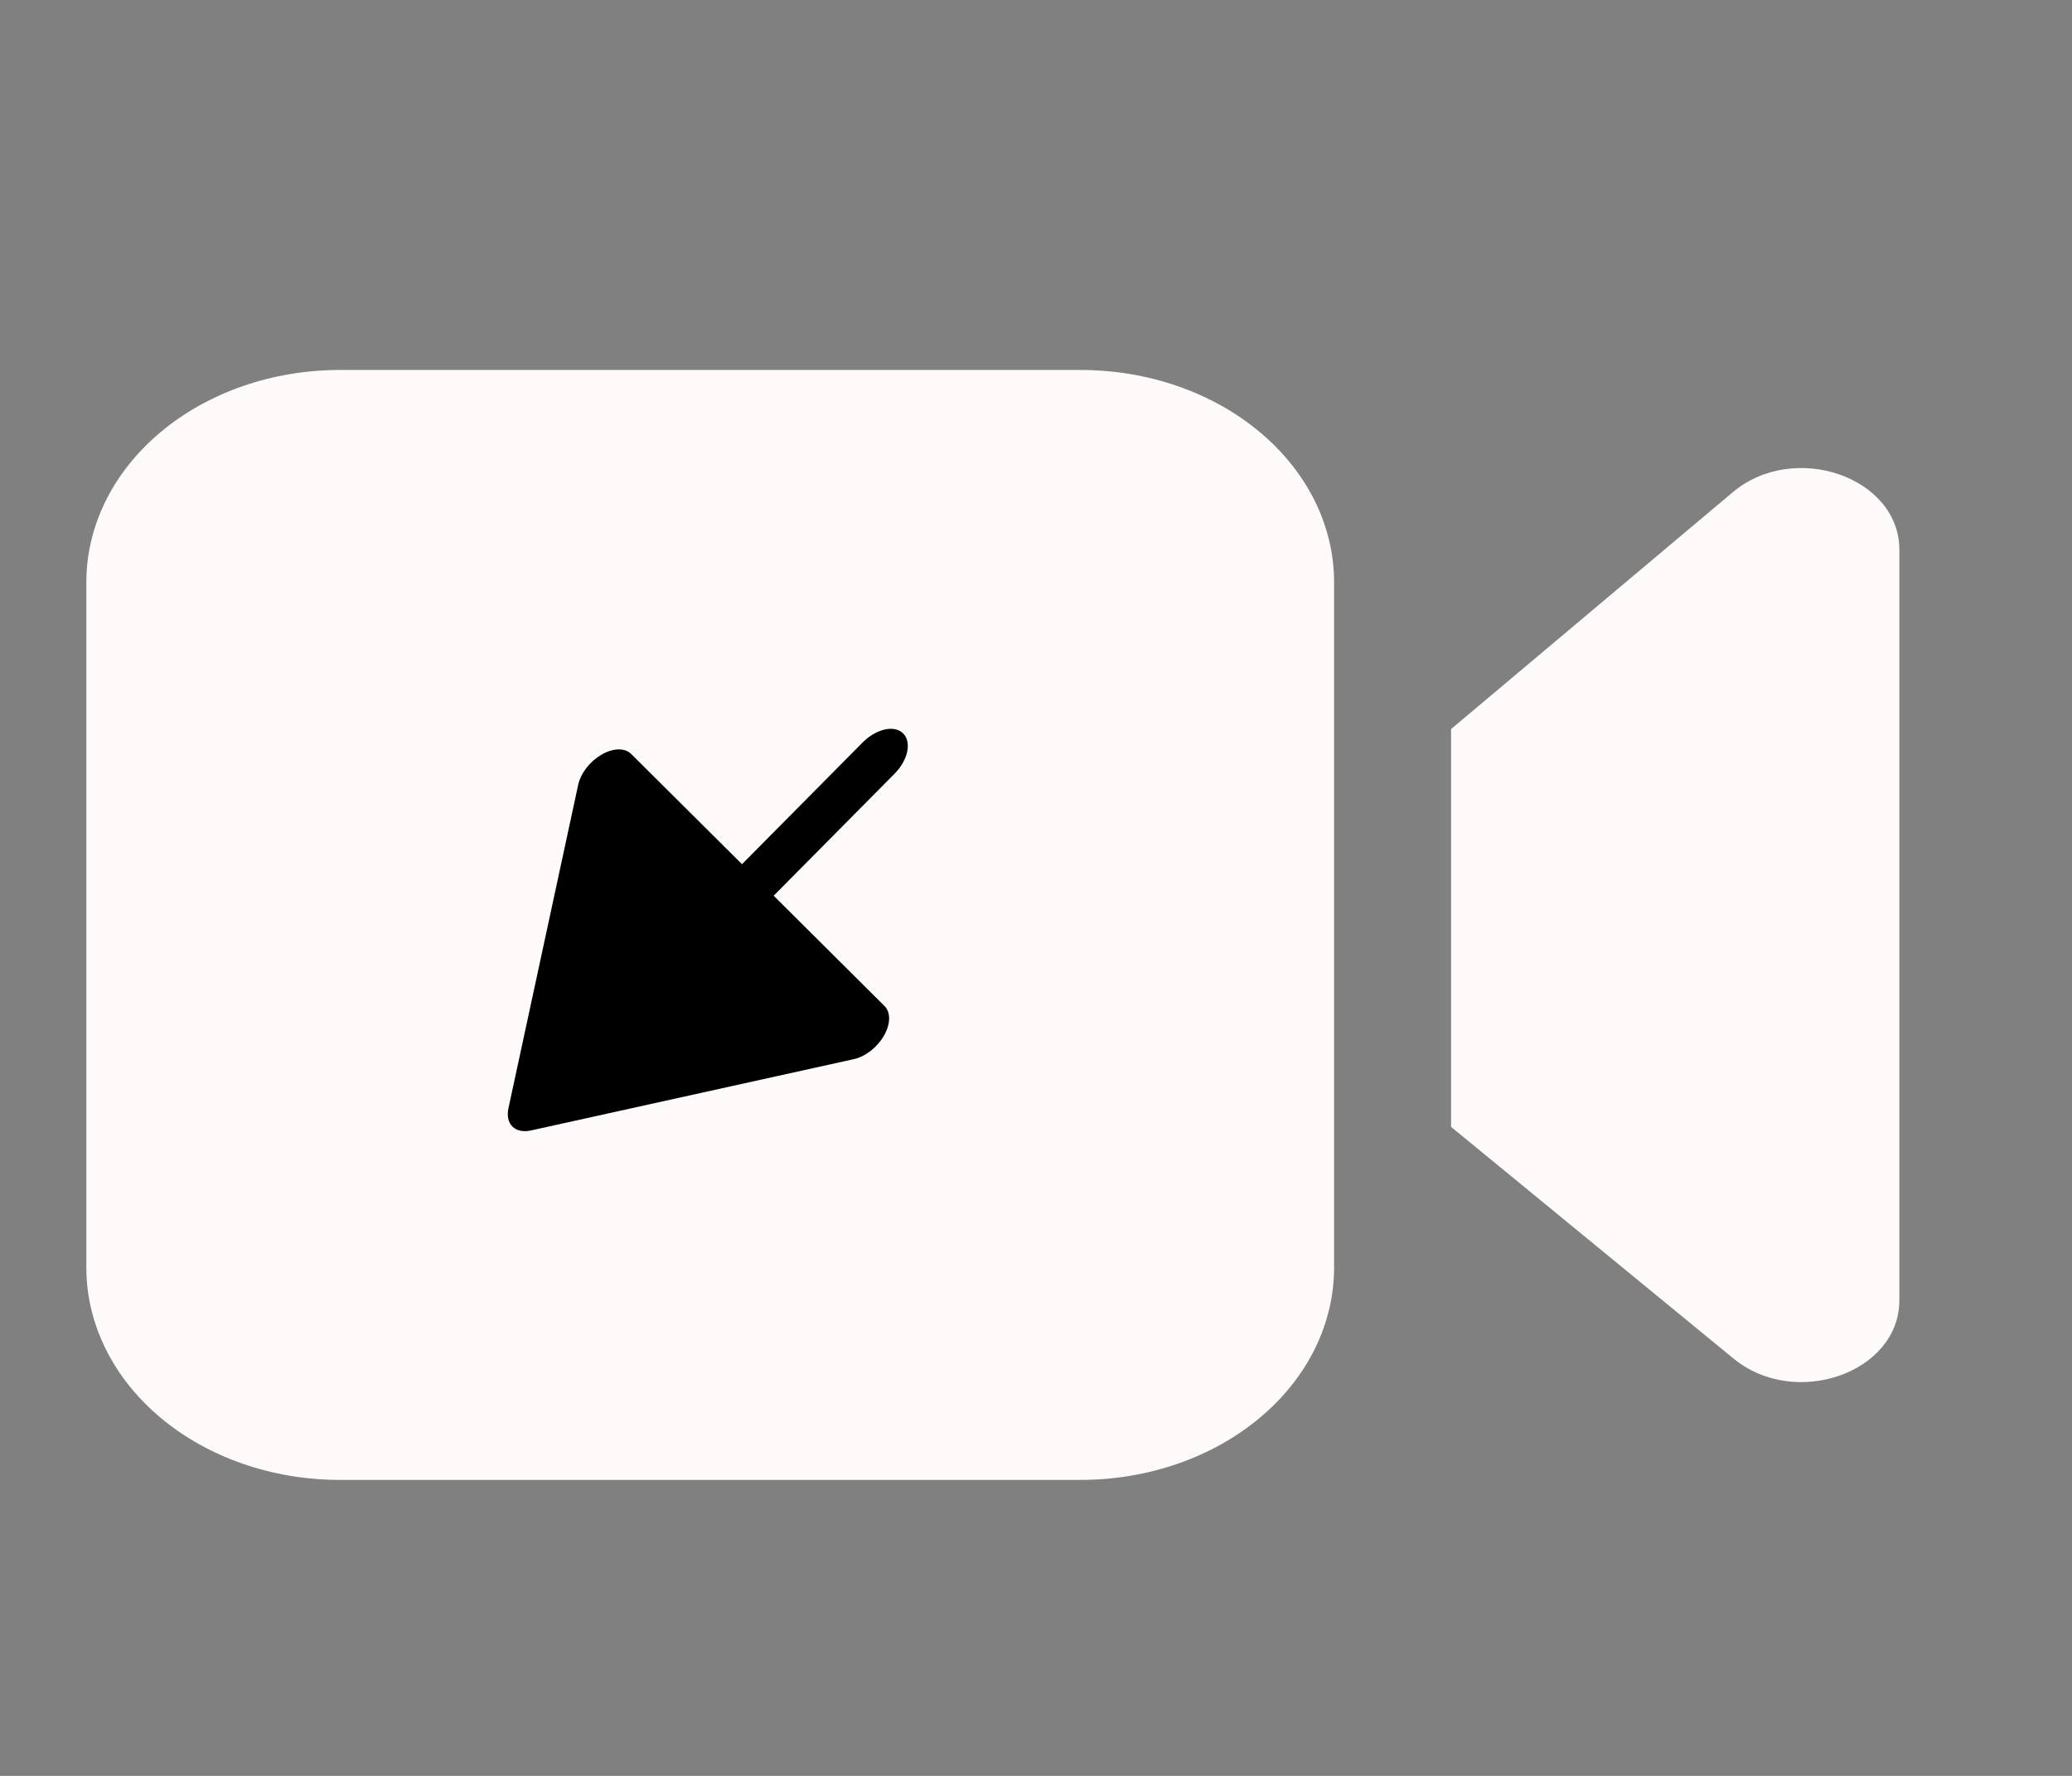 <svg width="28" height="24" viewBox="0 0 28 24" fill="none" xmlns="http://www.w3.org/2000/svg">
<rect x="0" y="0" width="28" height="24" fill="#808080" stroke="none"/>
<path d="M4.592 5C3.683 5 2.812 5.302 2.17 5.84C1.528 6.378 1.167 7.107 1.167 7.868V17.132C1.167 17.893 1.528 18.622 2.17 19.16C2.812 19.698 3.683 20 4.592 20H14.603C15.512 20 16.383 19.698 17.025 19.16C17.668 18.622 18.028 17.893 18.028 17.132V7.868C18.028 7.107 17.668 6.378 17.025 5.84C16.383 5.302 15.512 5 14.603 5H4.592ZM23.427 18.361L19.609 15.229V9.853L23.416 6.652C24.245 5.955 25.667 6.446 25.667 7.43V17.573C25.667 18.551 24.261 19.045 23.427 18.361Z" fill="#FFFAFA"/>
<path d="M11.659 10.032C11.747 9.944 11.854 9.882 11.956 9.859C12.059 9.836 12.148 9.855 12.205 9.912C12.261 9.968 12.281 10.057 12.259 10.16C12.237 10.262 12.175 10.37 12.087 10.458L10.455 12.105L11.952 13.595C11.995 13.637 12.016 13.698 12.015 13.769C12.014 13.841 11.989 13.92 11.945 13.997C11.901 14.074 11.838 14.145 11.766 14.202C11.693 14.258 11.614 14.297 11.537 14.314L7.173 15.278C7.071 15.3 6.982 15.281 6.925 15.225C6.868 15.169 6.849 15.079 6.871 14.977L7.813 10.608C7.829 10.532 7.868 10.452 7.924 10.379C7.98 10.306 8.051 10.244 8.128 10.199C8.205 10.154 8.284 10.129 8.355 10.128C8.427 10.126 8.488 10.148 8.53 10.19L10.027 11.679L11.659 10.032Z" fill="black"/>
</svg>
